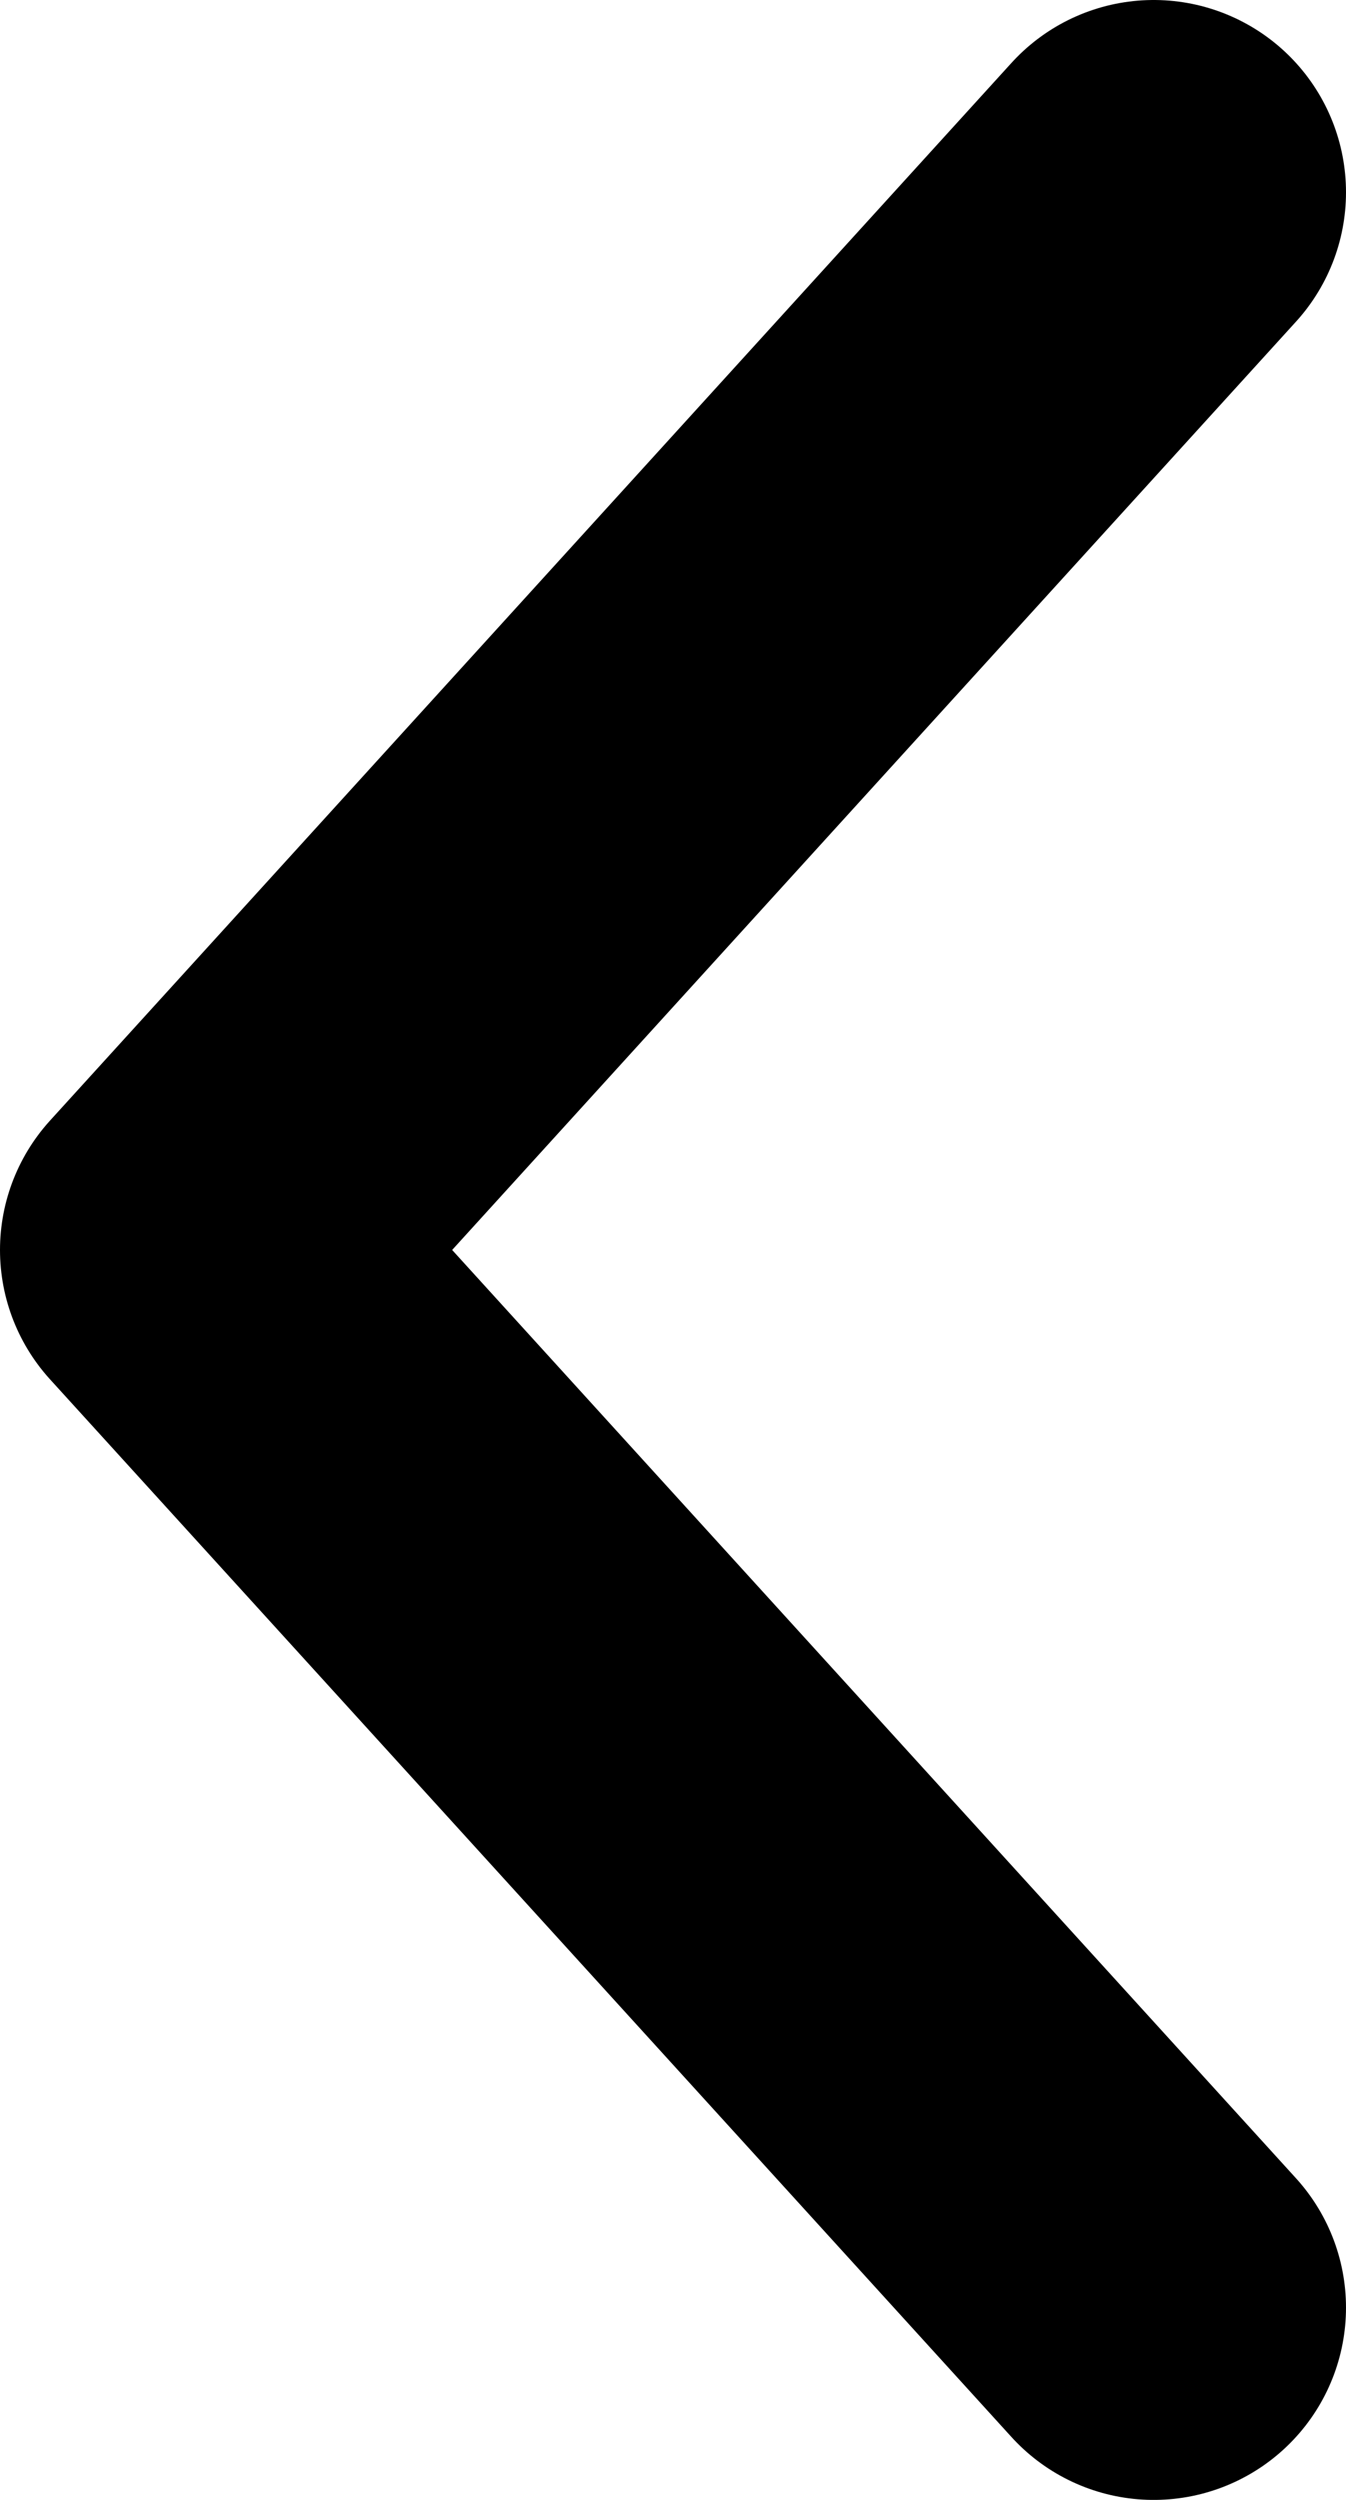 <svg width="7" height="13" viewBox="0 0 7 13" fill="none" xmlns="http://www.w3.org/2000/svg">
<path d="M6 1L1 6.5L6 12" stroke="black" stroke-width="2" stroke-linecap="round" stroke-linejoin="round"/>
</svg>
